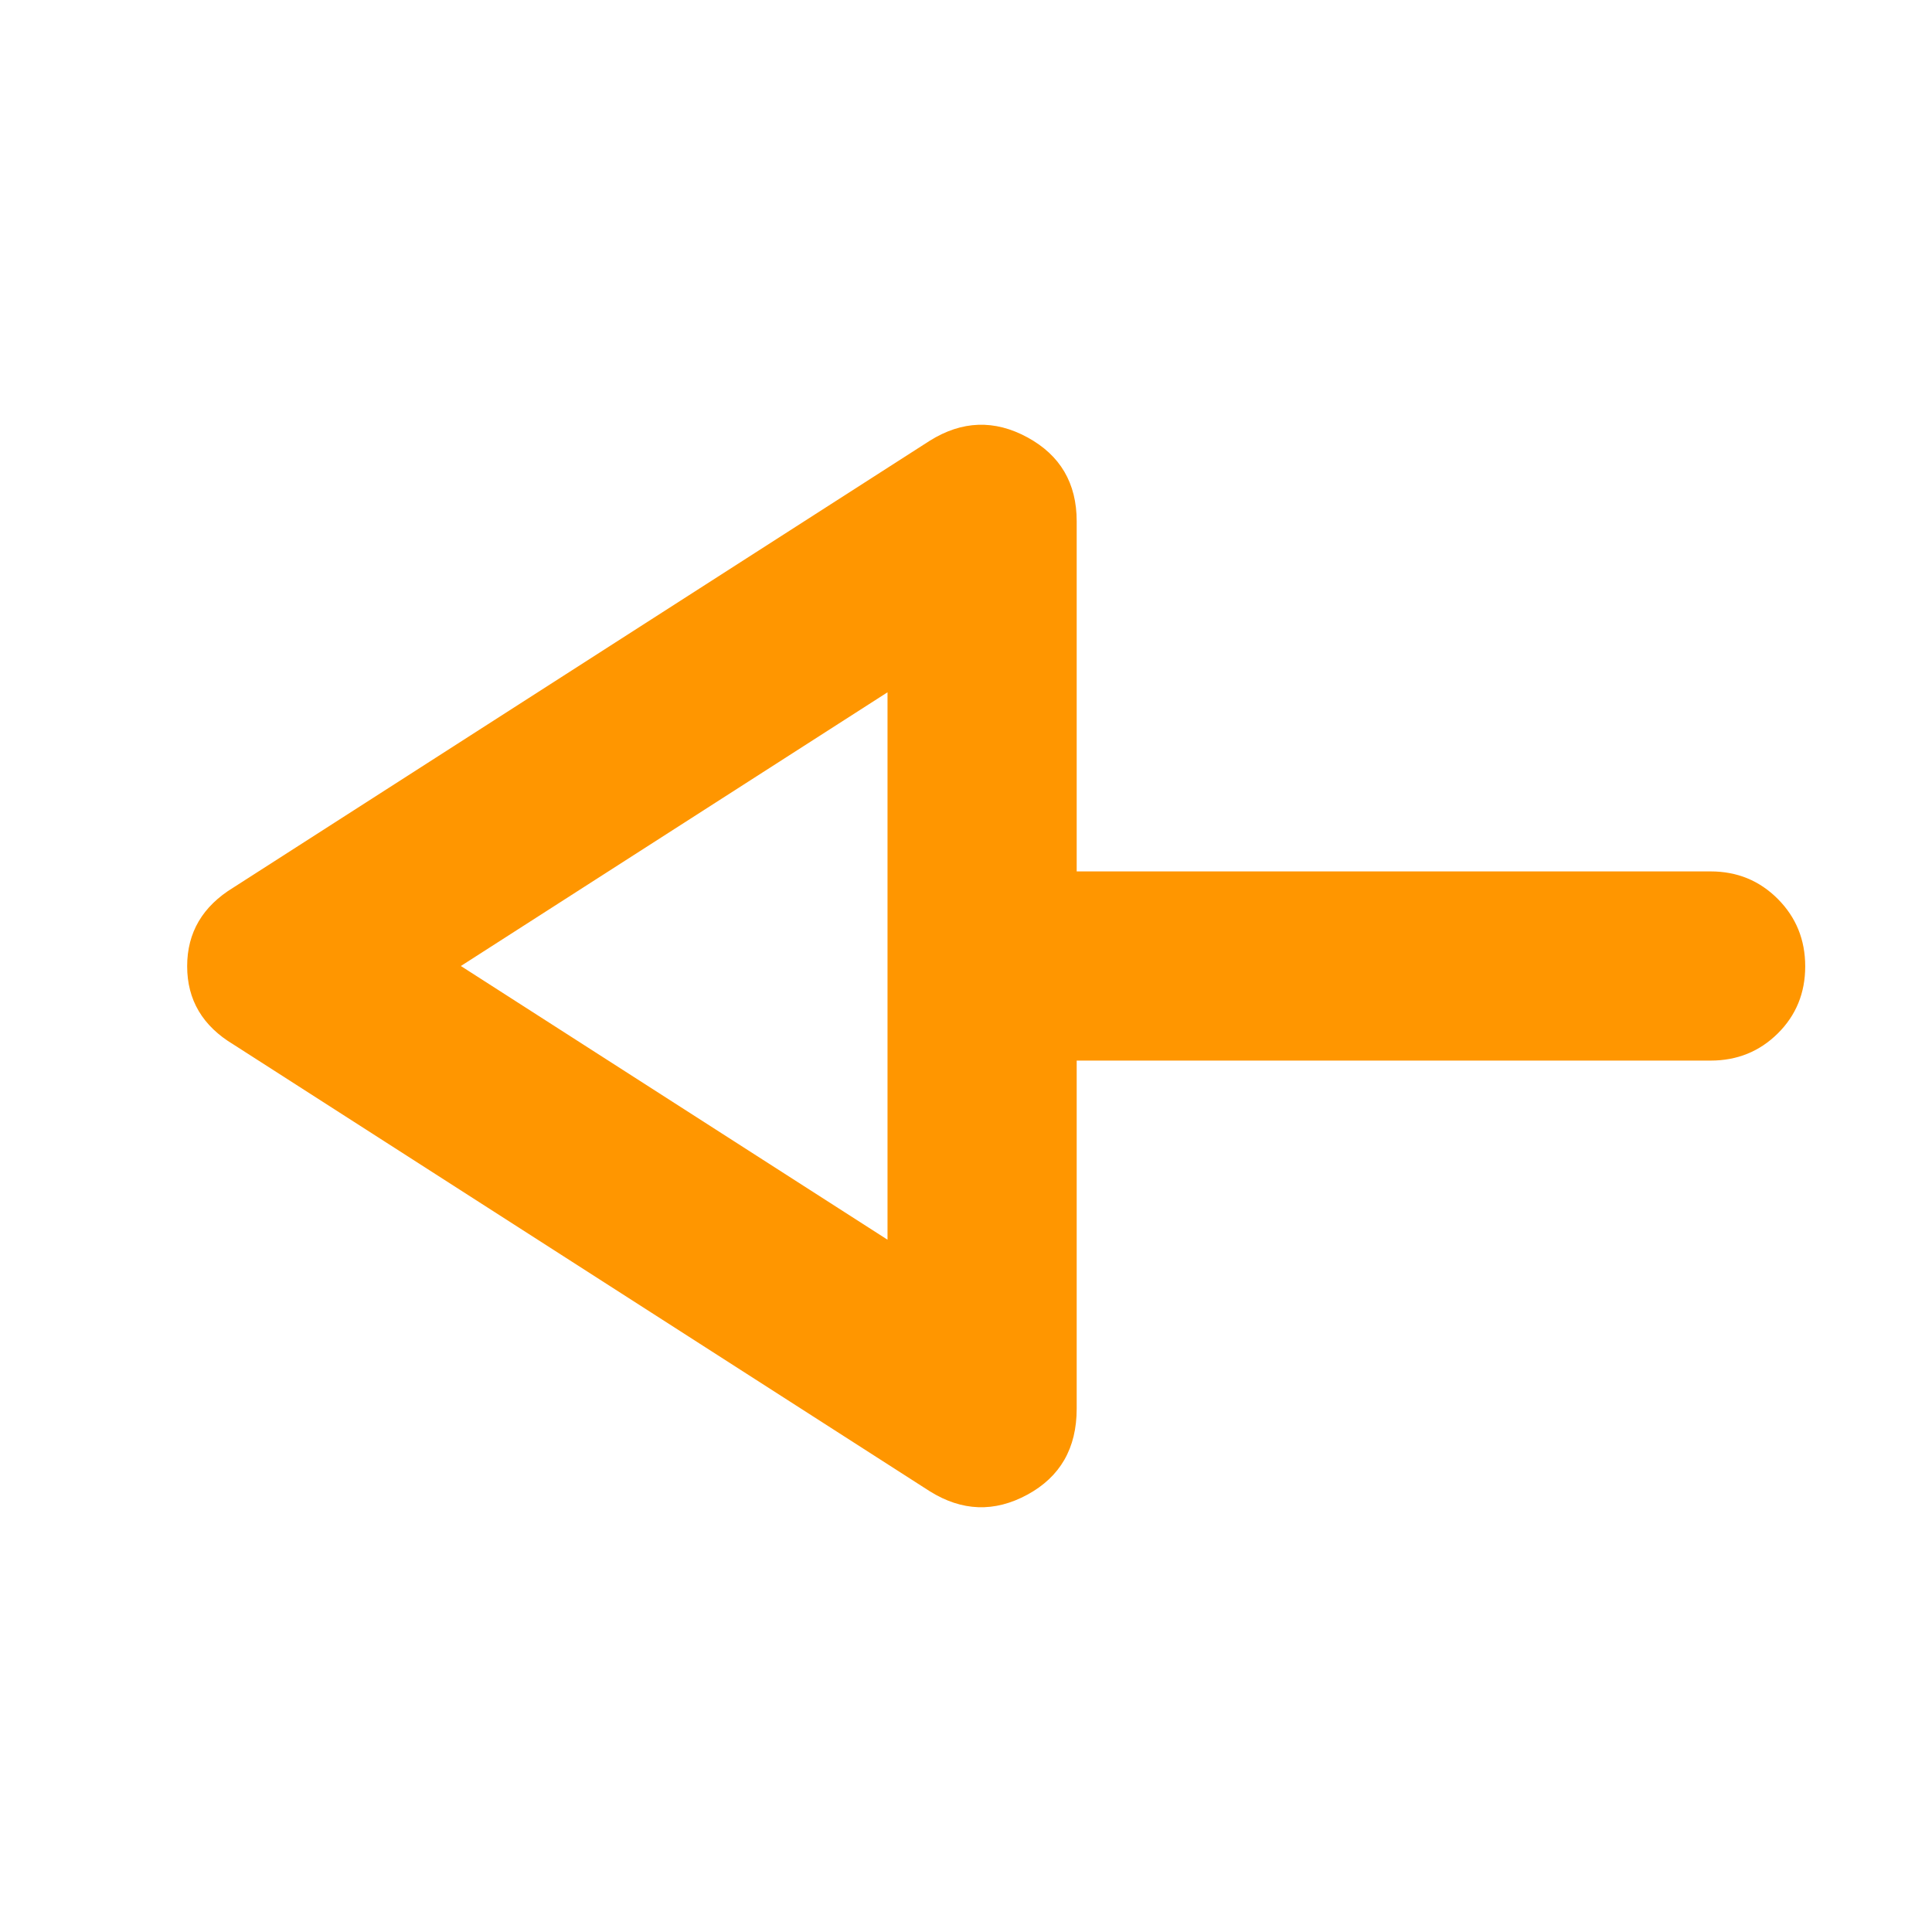 <svg xmlns="http://www.w3.org/2000/svg" height="48" viewBox="0 -960 960 960" width="48"><path fill="rgb(255, 150, 0)" d="M462-219 116-441q-23-13.79-23-38.89Q93-505 116-519l346-222q24-15 48.5-1.69T535-701v174h315q19.75 0 33.38 13.68Q897-499.65 897-479.82q0 19.82-13.62 33.32Q869.75-433 850-433H535v173q0 29.38-24.5 42.69Q486-204 462-219Zm-21-125v-272L229-480l212 136Zm0-136Z"/></svg>
